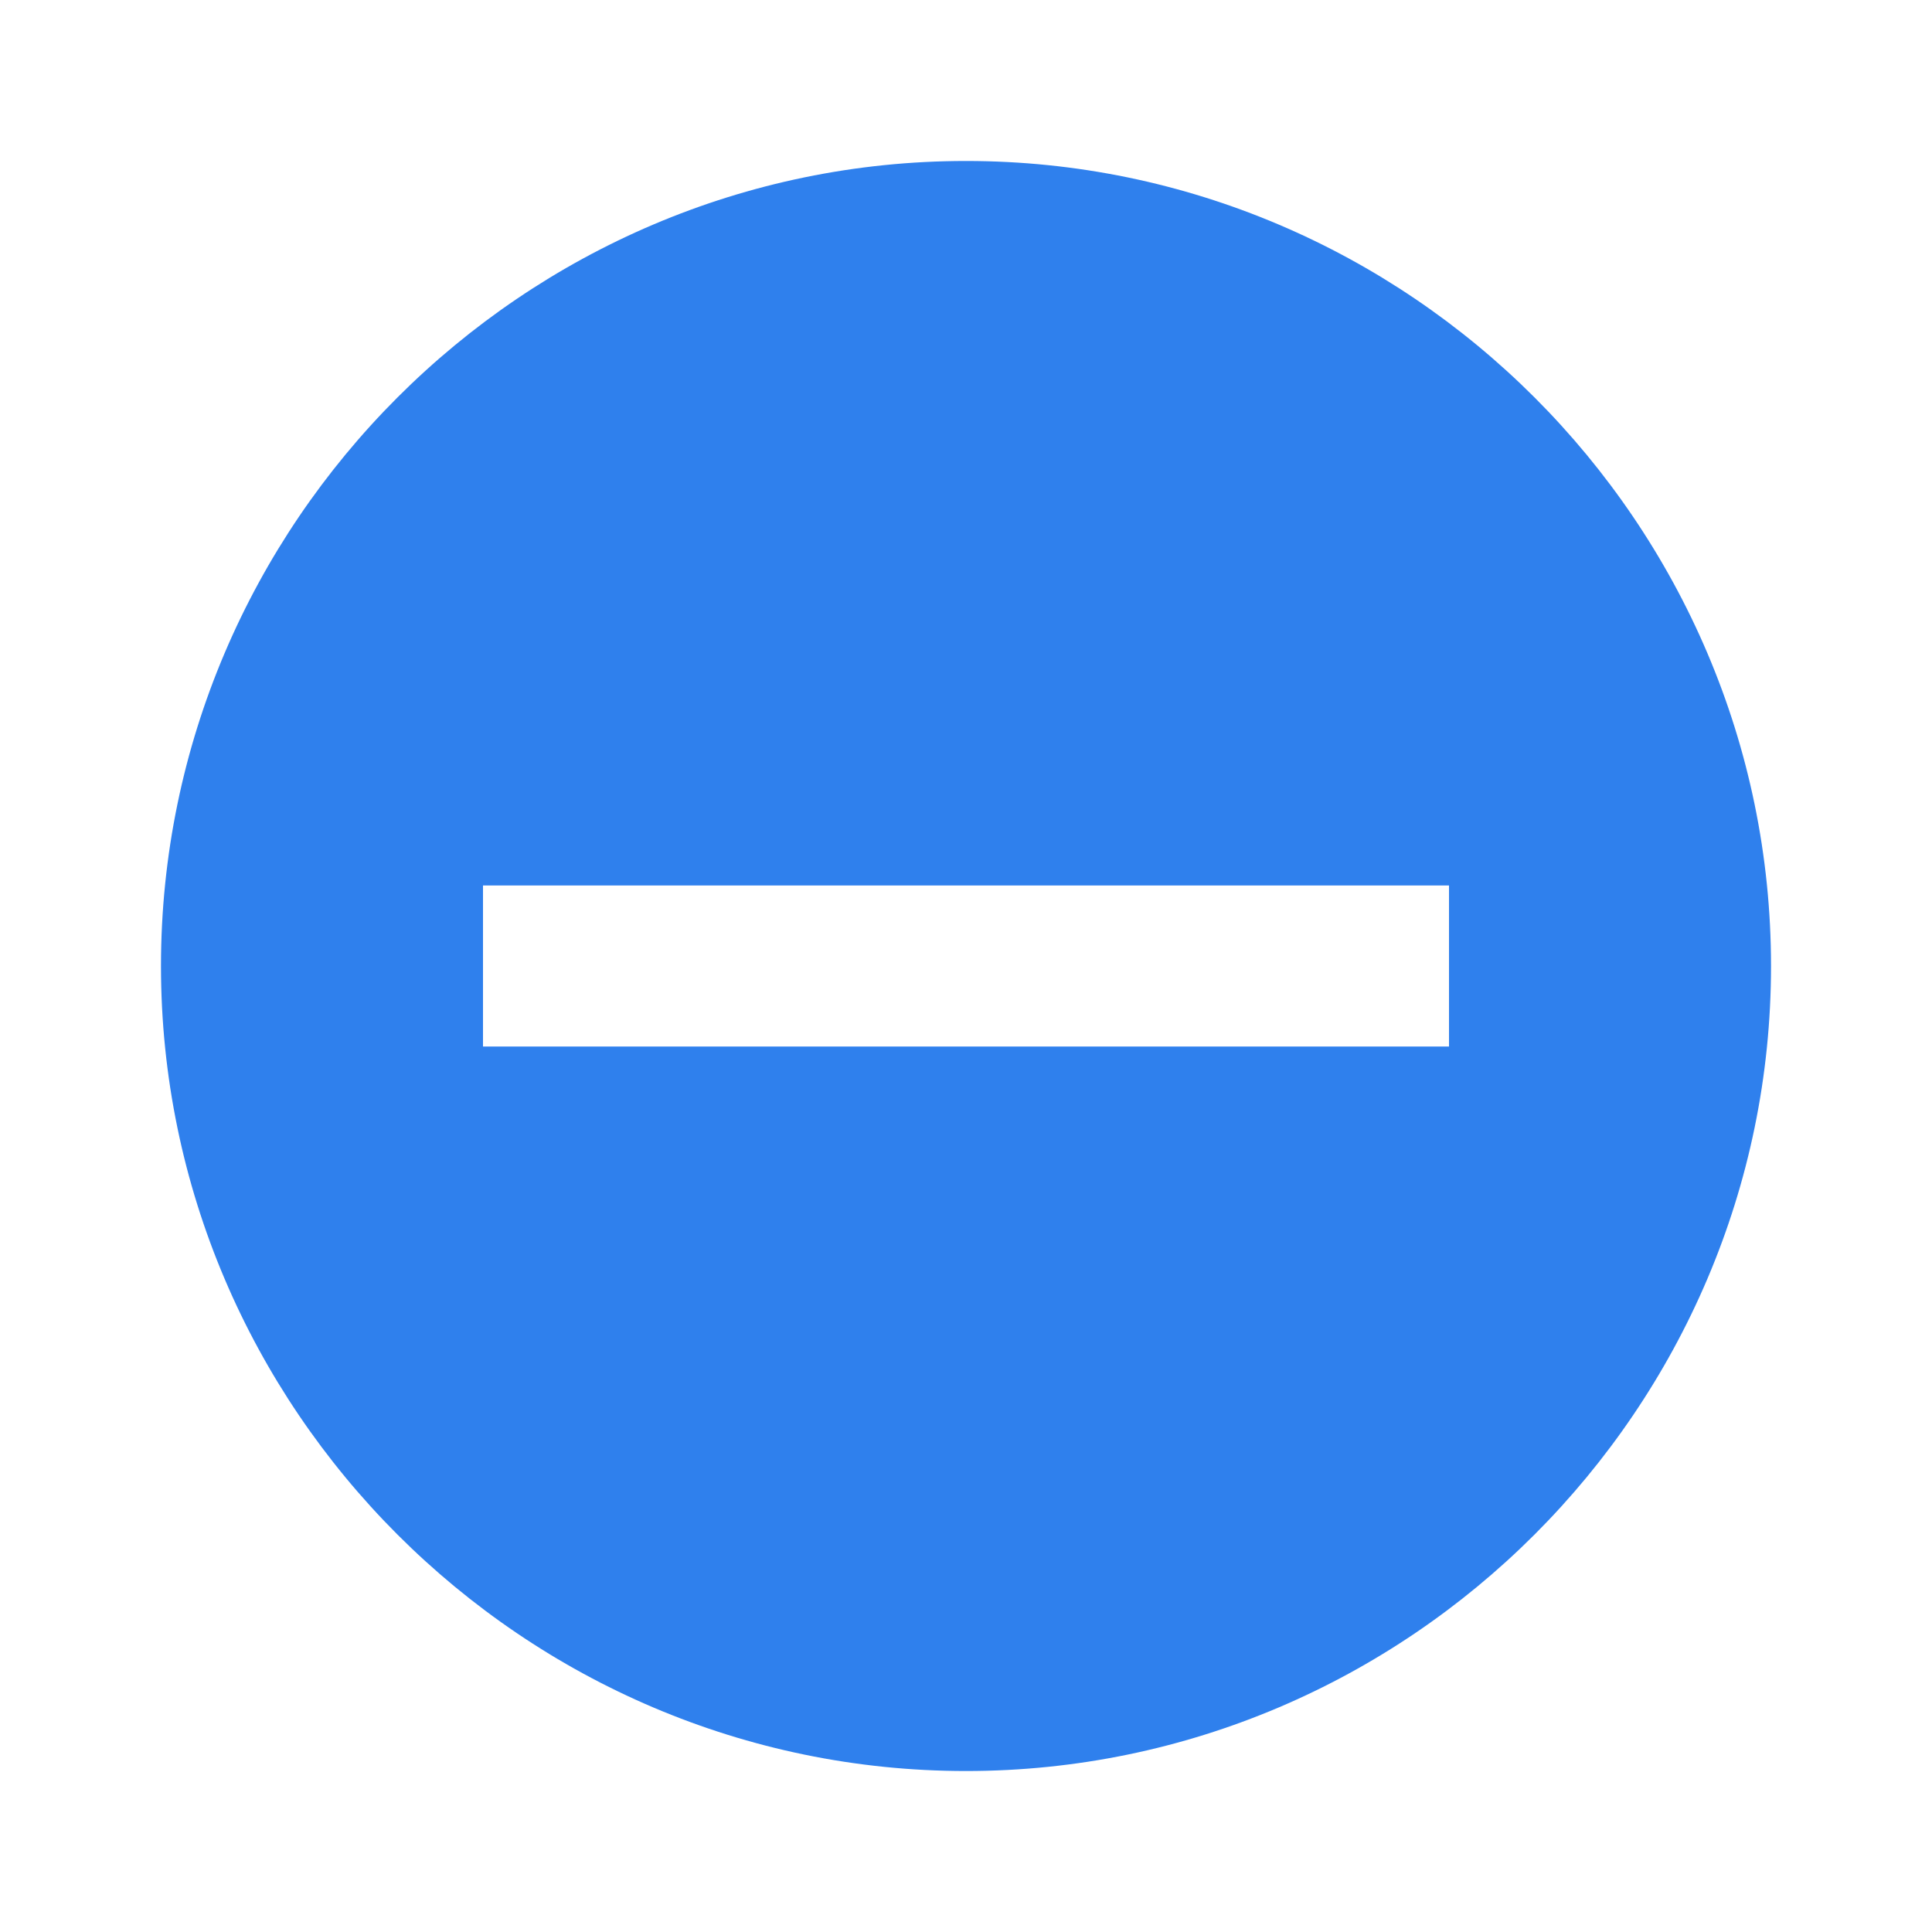 <svg width="28" height="28" viewBox="0 0 28 28" fill="none" xmlns="http://www.w3.org/2000/svg">
<g id="no-entry">
<path id="Vector" d="M14 2.333C7.583 2.333 2.333 7.583 2.333 14C2.333 20.417 7.583 25.667 14 25.667C20.417 25.667 25.667 20.417 25.667 14C25.667 7.583 20.417 2.333 14 2.333ZM21 15.167H7V12.833H21V15.167Z" fill="#2F80ED"/>
</g>
</svg>
